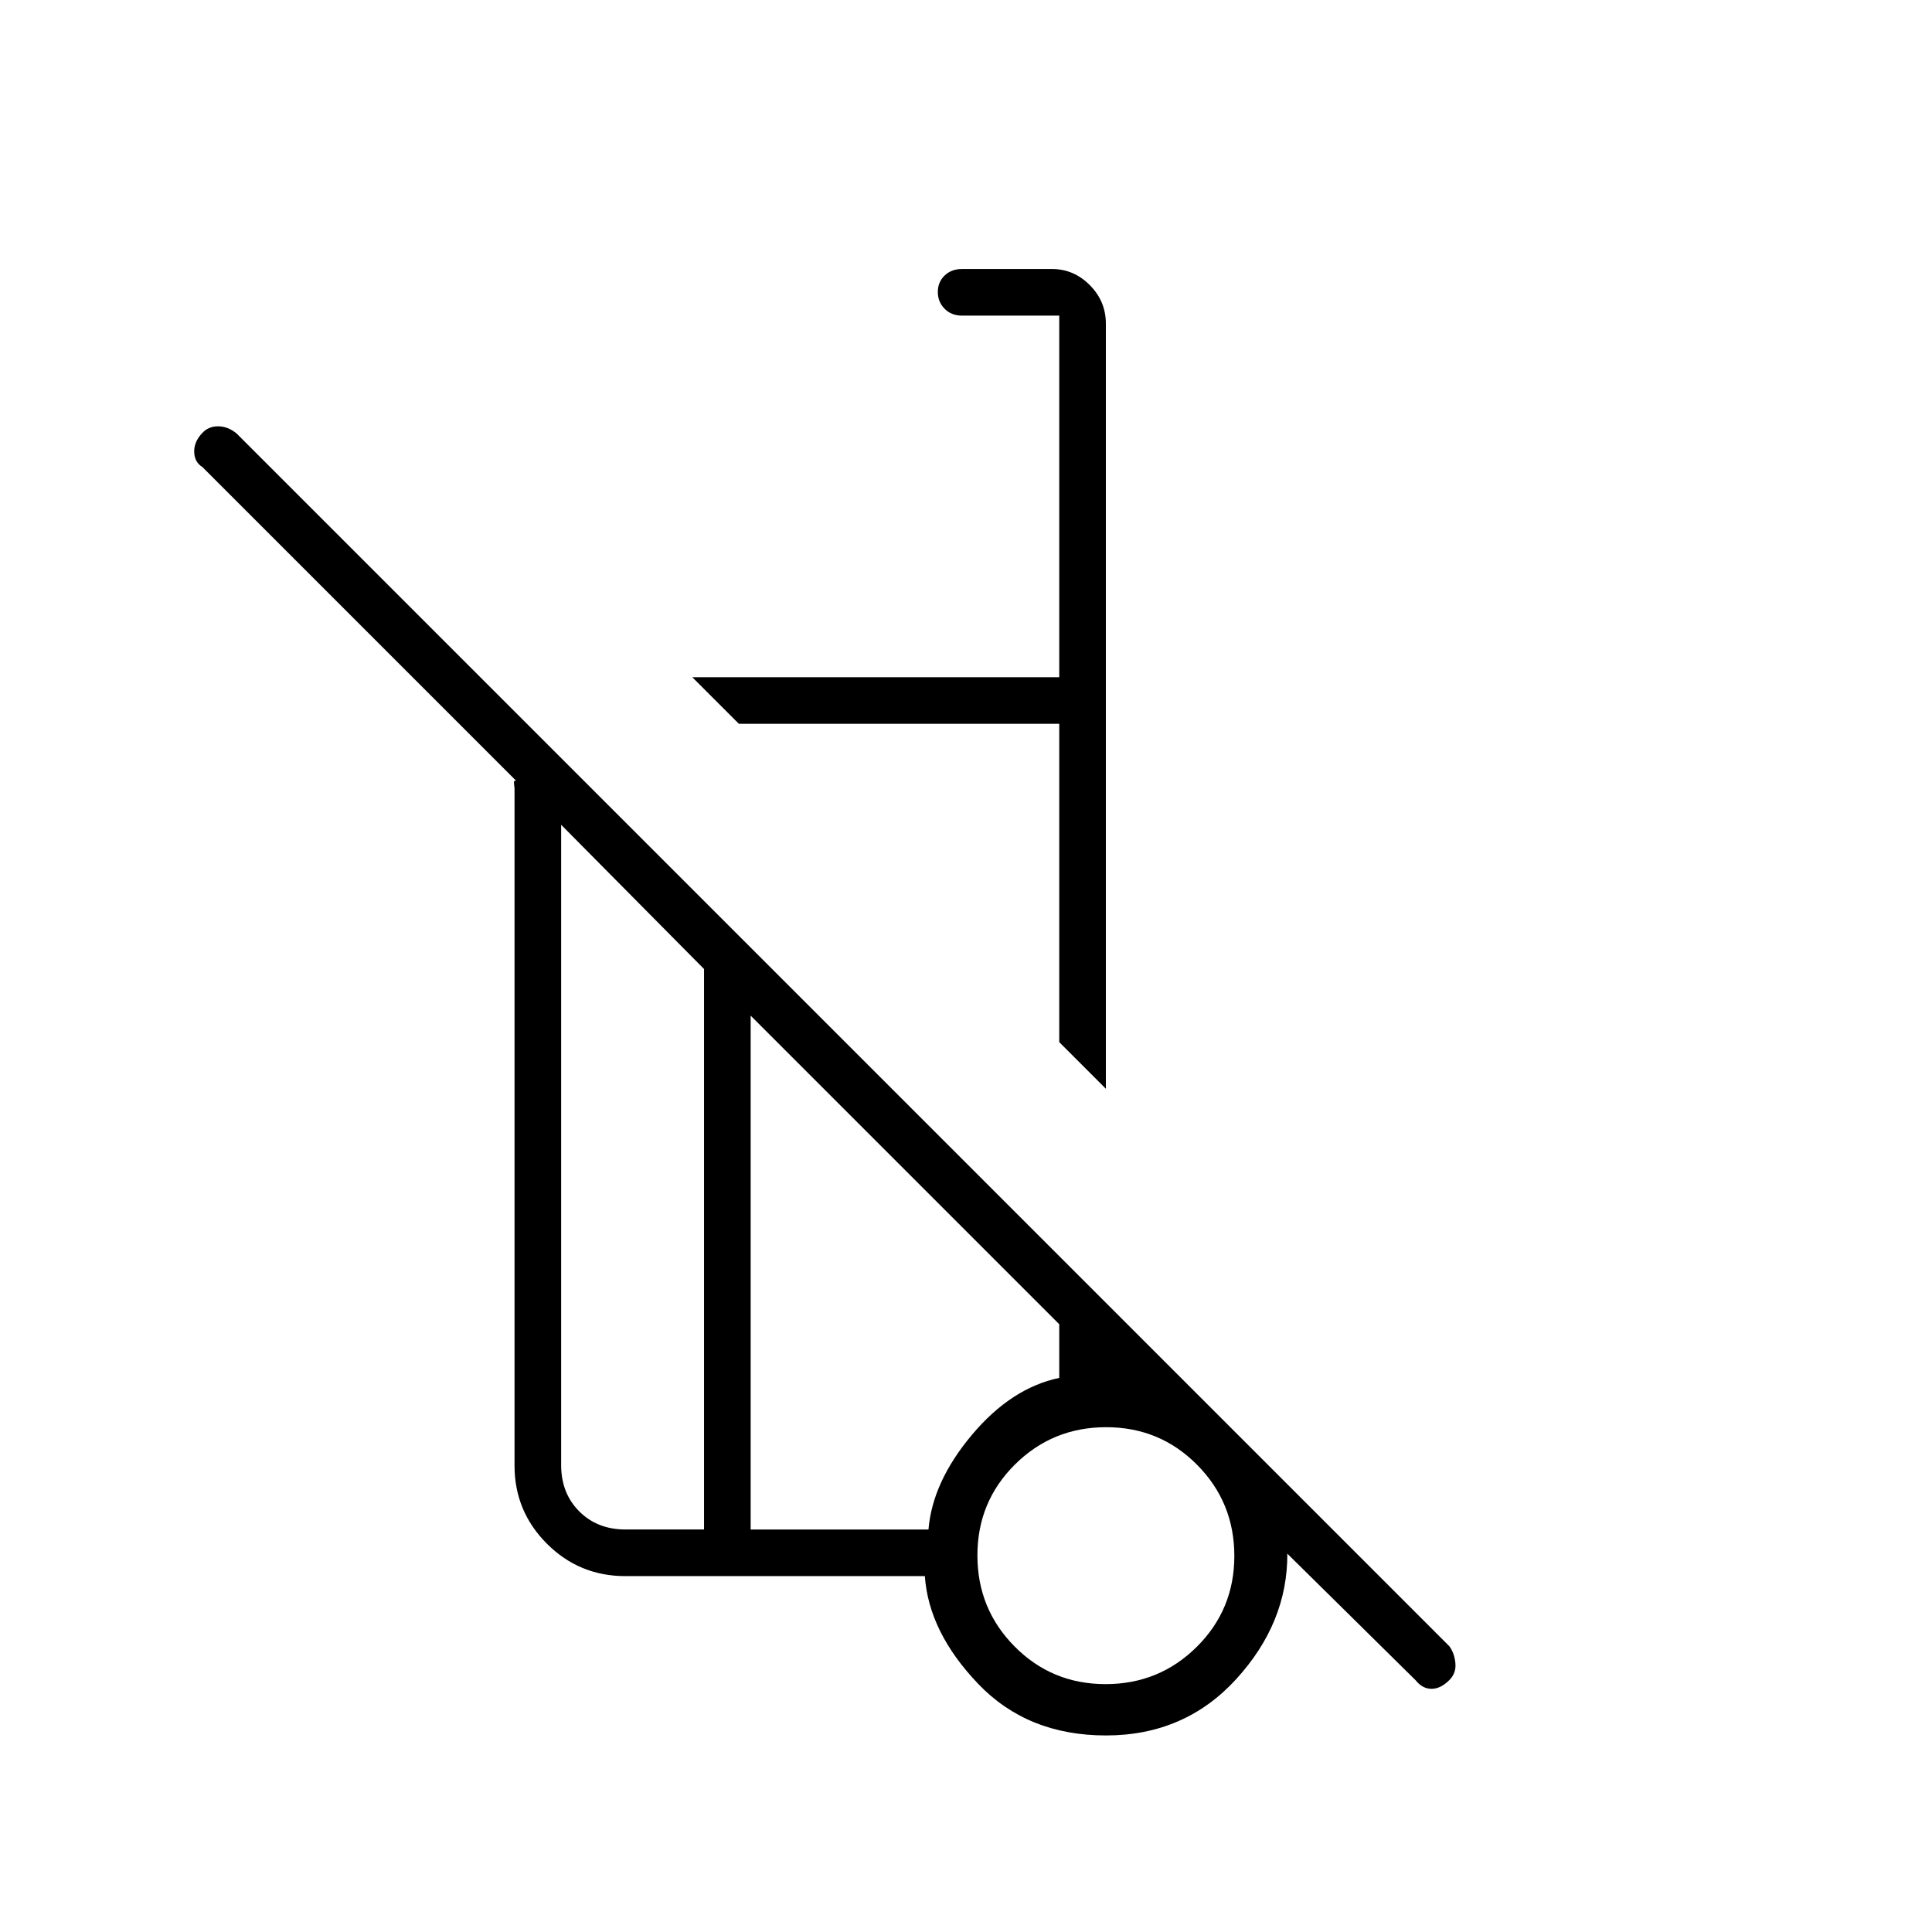 <svg xmlns="http://www.w3.org/2000/svg" height="40" viewBox="0 -960 960 960" width="40"><path d="m549.5-419-23.166-23.166v-158.167H367.167L344-623.5h182.334v-179.667H478q-5.267 0-8.633-3.414-3.367-3.413-3.367-8.333 0-4.919 3.367-8.169 3.366-3.25 8.633-3.25h44.729q10.838 0 18.805 8.029 7.966 8.029 7.966 19.137V-419Zm153.927 293.927L639.667-188q.167 34.333-25.393 62.333-25.559 28-64.751 28-38.978 0-63.501-25.666-24.522-25.667-26.47-53.5H310.79q-22.932 0-39.027-16.096-16.096-16.096-16.096-38.838v-336.566q0-.167-.25-2.167-.25-2 1.083-1.5L100.586-727.914q-3.92-2.419-4.086-7.419-.166-5 3.833-9.334 3.167-3.5 8-3.5 4.834 0 9.167 3.5L720.167-142q2.5 3.333 3 8.333t-3 8.5q-4.334 4.334-8.834 4.334t-7.906-4.24ZM349.833-200v-278.5l-71-71.667V-232q0 14 9 23t23 9h39Zm199.528 76.833q26.639 0 45.306-18.527 18.667-18.527 18.667-45.166 0-26.64-18.528-45.307-18.527-18.666-45.166-18.666-26.64 0-45.307 18.527-18.666 18.527-18.666 45.167 0 26.639 18.527 45.306 18.527 18.666 45.167 18.666ZM373-200h88.351q1.982-23.667 21.566-47 19.583-23.333 43.417-28.333V-302L373-455.333V-200Zm177.333 12.167Zm-183.166-412.5ZM361.833-327.5Zm-12 127.5v-278.5V-200ZM373-200v-255.333V-200Zm176.5 13Z"/></svg>